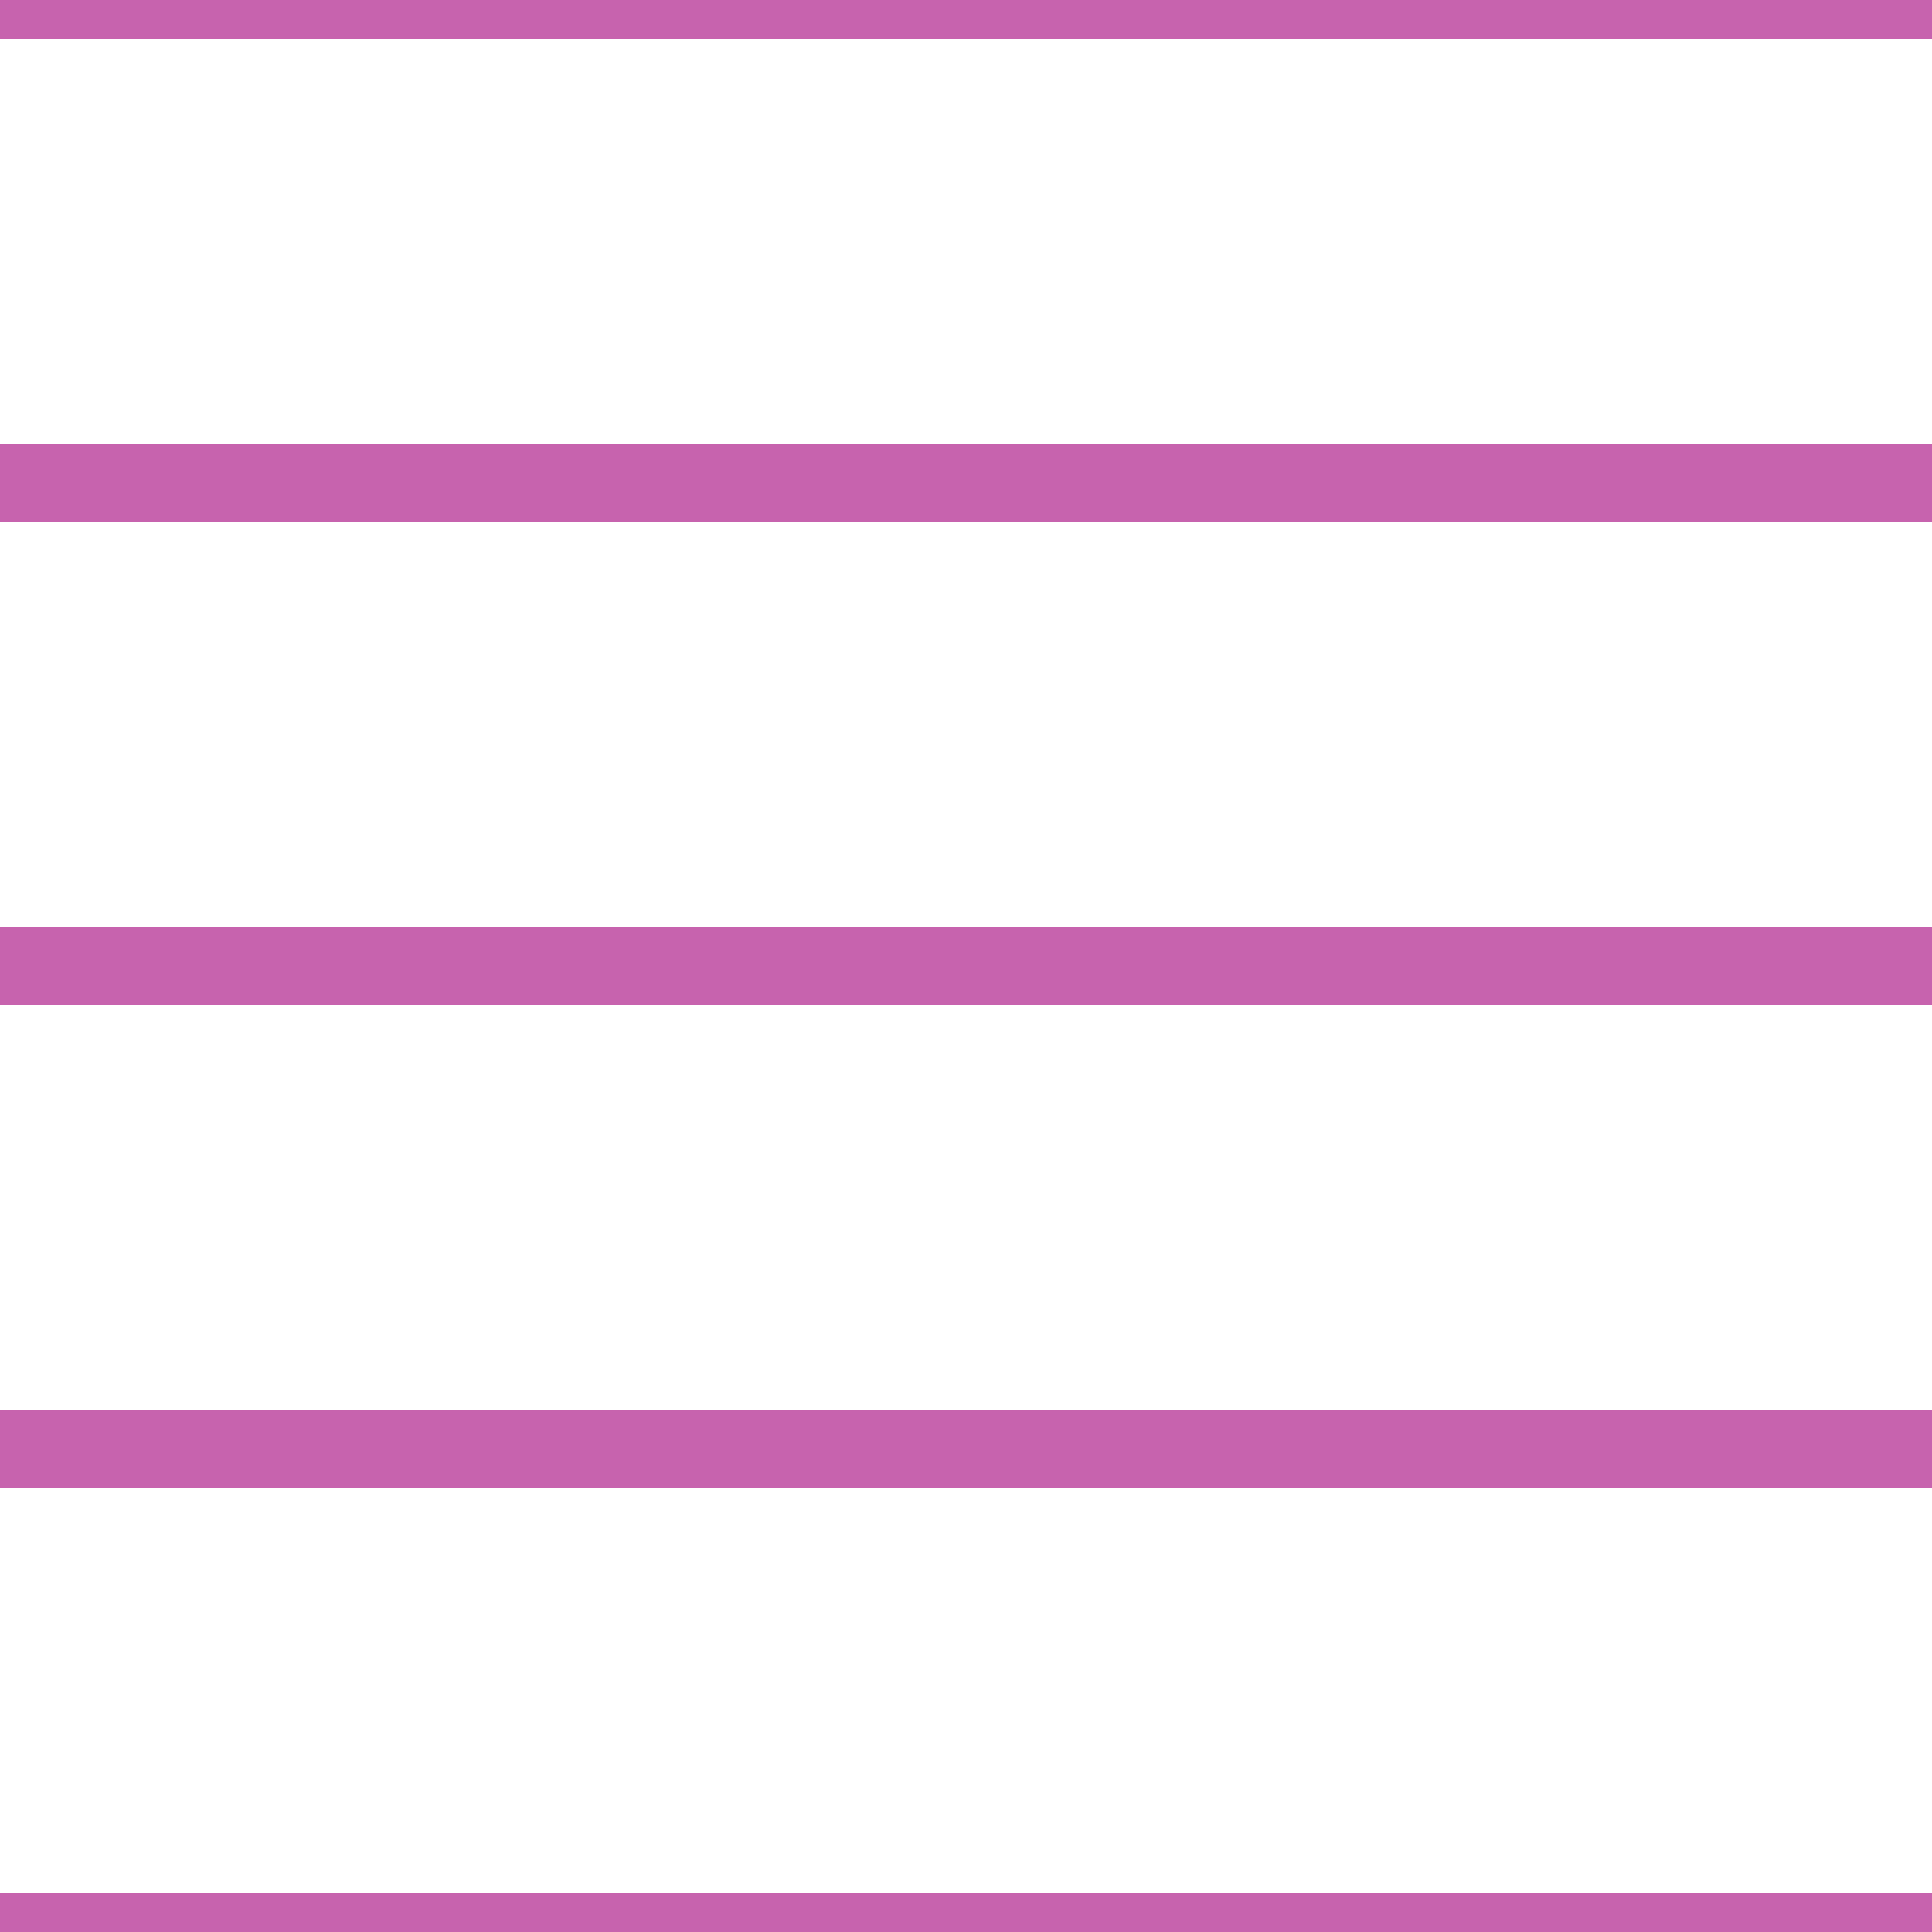 <?xml version='1.0' encoding='UTF-8'?>
<svg xmlns='http://www.w3.org/2000/svg' xmlns:xlink='http://www.w3.org/1999/xlink' style='isolation:isolate' viewBox='0 0 200 200' width='200' height='200'>
<line x1='0' y1='0' x2='200' y2='0' stroke-width='8' stroke='#C763AE' />
<line x1='0' y1='50' x2='200' y2='50' stroke-width='8' stroke='#C763AE' />
<line x1='0' y1='100' x2='200' y2='100' stroke-width='8' stroke='#C763AE' />
<line x1='0' y1='150' x2='200' y2='150' stroke-width='8' stroke='#C763AE' />
<line x1='0' y1='200' x2='200' y2='200' stroke-width='8' stroke='#C763AE' />
</svg>
